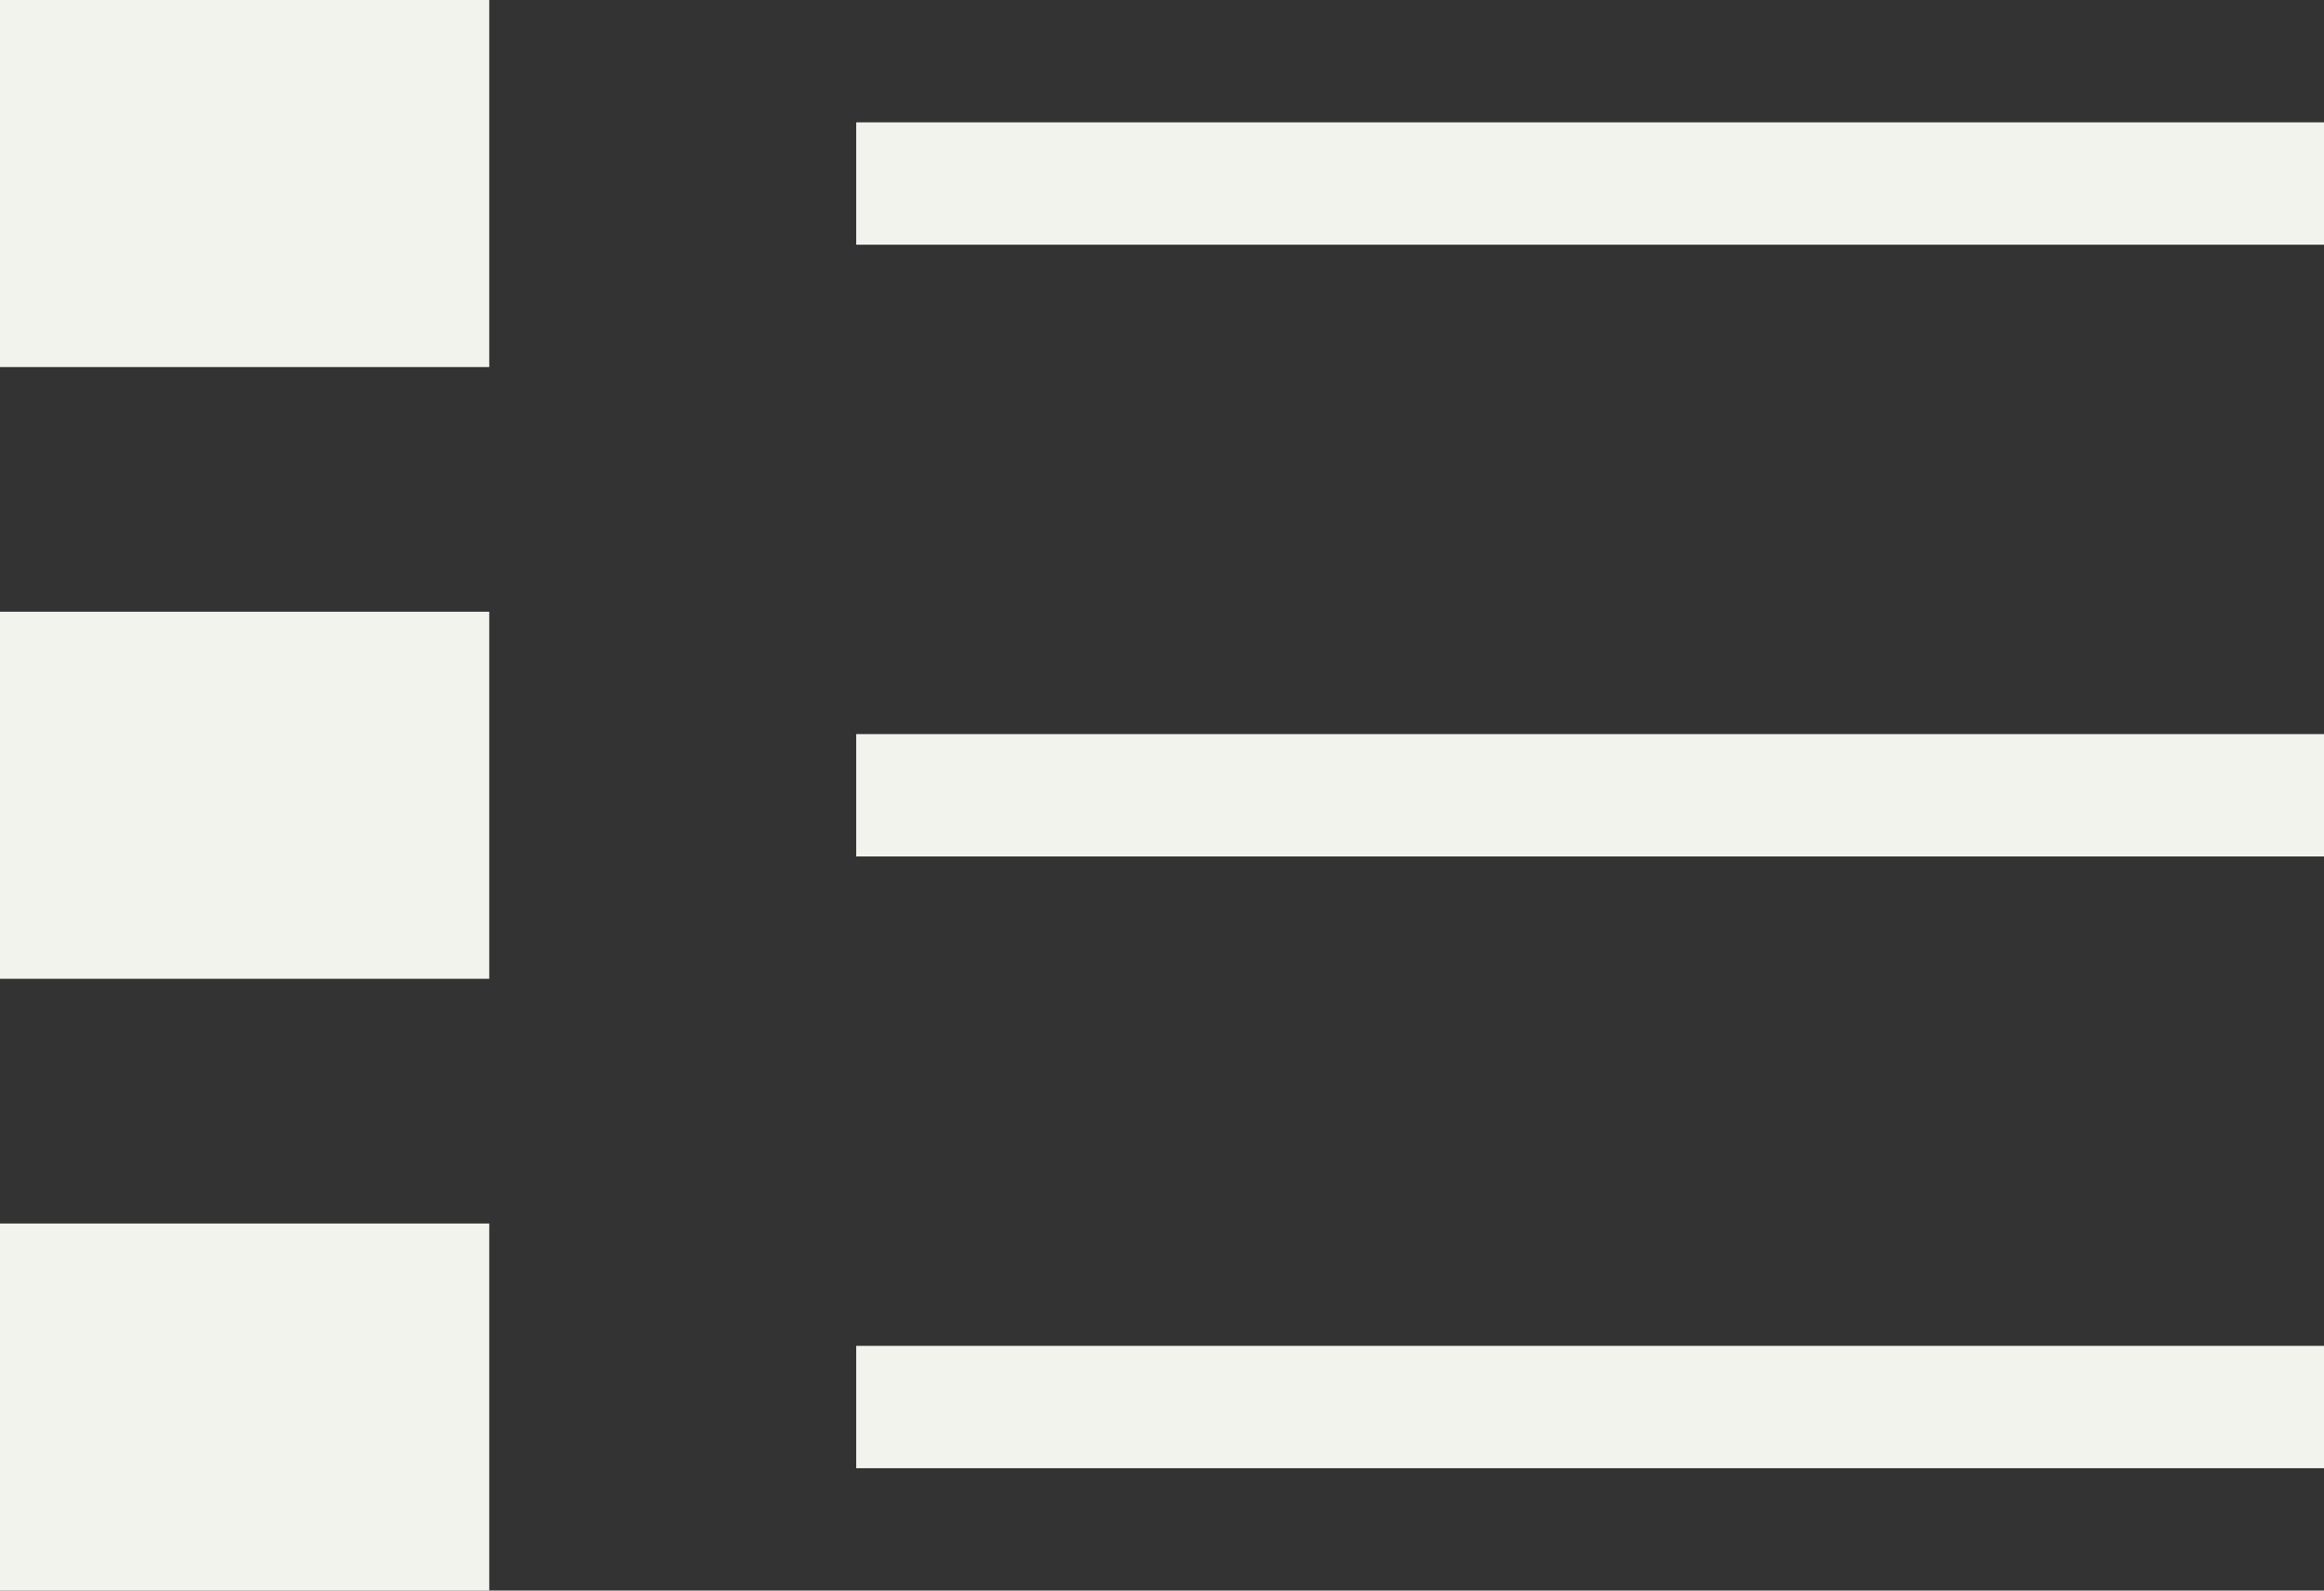 <svg xmlns="http://www.w3.org/2000/svg" width="19" height="13" viewBox="0 0 19 13"><rect x="0" y="0" width="19" height="13" fill="#333333" stroke="none"/><title>list</title><g fill="none" fill-rule="evenodd" stroke="#F3F3EE" stroke-linecap="square"><path d="M7.5 1.5h11"/><path stroke-width="3" d="M1.5 1.5h1m-1 5h1m-1 5h1"/><path d="M7.5 6.5h11m-11 5h11"/></g></svg>